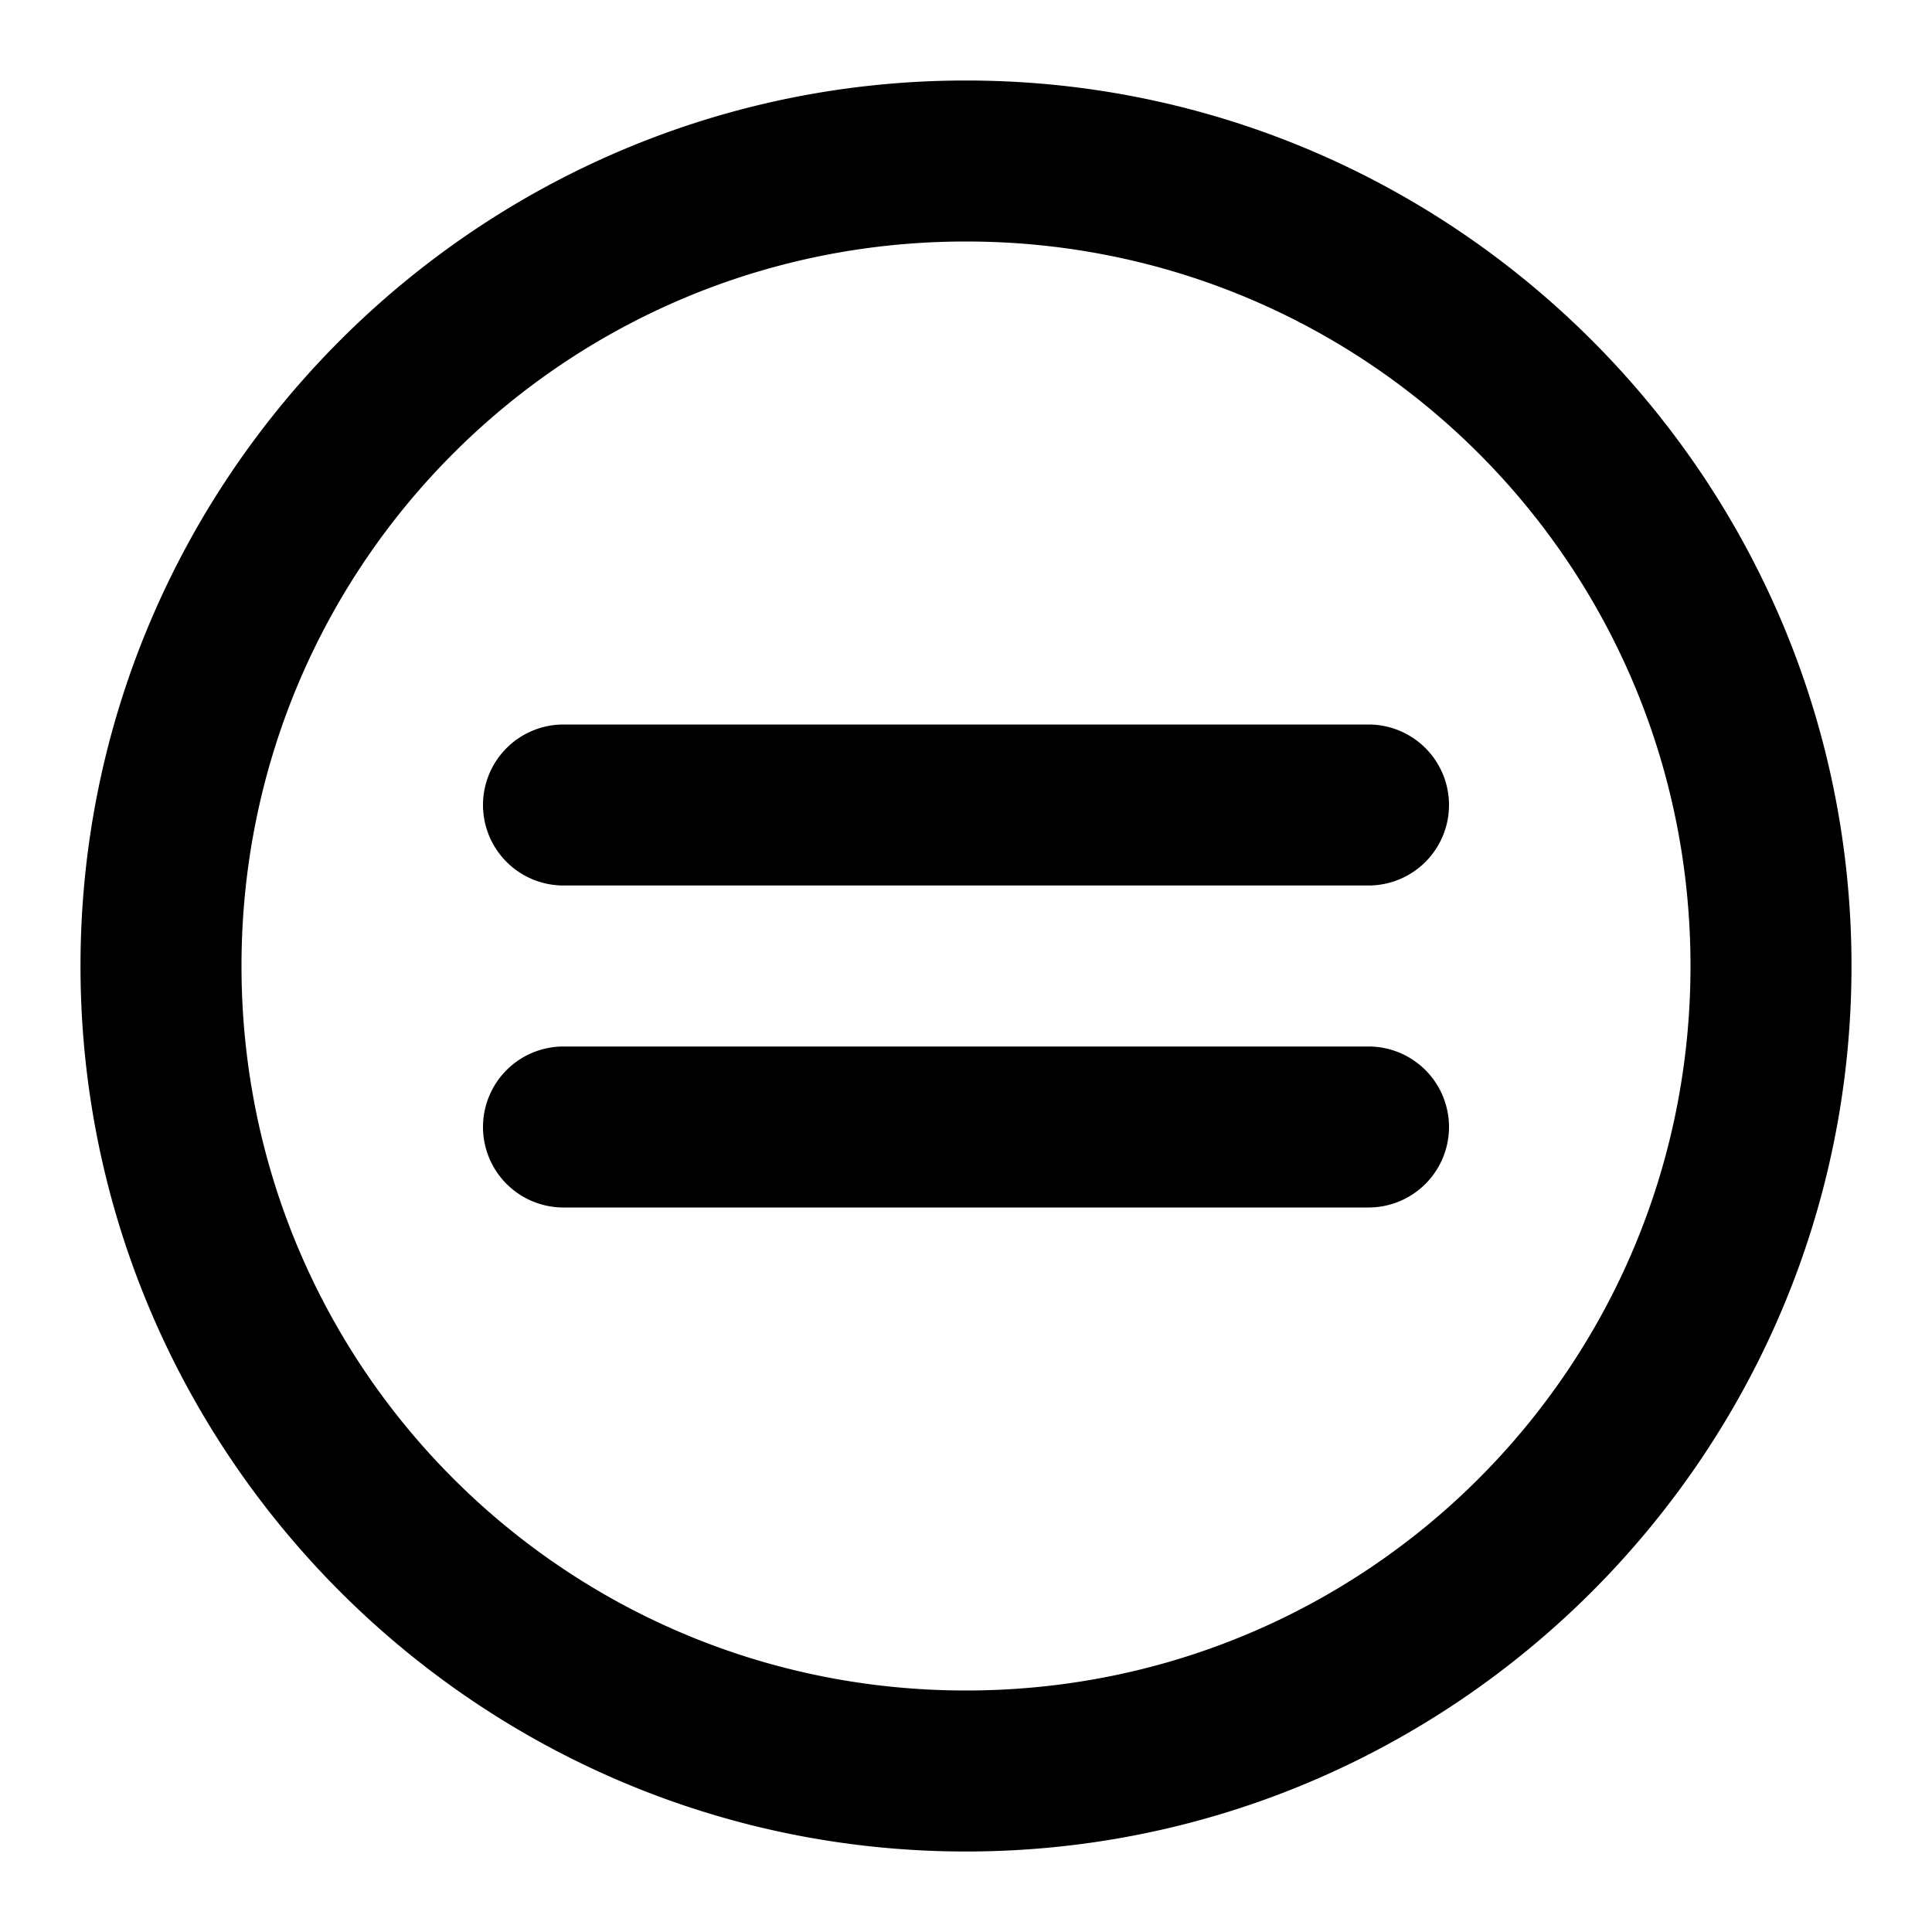 <?xml version="1.0" encoding="UTF-8" standalone="no"?>
<svg xmlns="http://www.w3.org/2000/svg" xmlns:svg="http://www.w3.org/2000/svg" width="24" height="24" viewBox="0 0 24 24" fill="currentColor" tags="calculate,shape,=" categories="math">
  <path d="M 12 1 C 5.937 1 1 5.937 1 12 C 1 18.063 5.937 23 12 23 C 18.063 23 23 18.063 23 12 C 23 5.937 18.063 1 12 1 z M 12 3 C 16.982 3 21 7.018 21 12 C 21 16.982 16.982 21 12 21 C 7.018 21 3 16.982 3 12 C 3 7.018 7.018 3 12 3 z M 7 9 A 1 1 0 0 0 6 10 A 1 1 0 0 0 7 11 L 17 11 A 1 1 0 0 0 18 10 A 1 1 0 0 0 17 9 L 7 9 z M 7 13 A 1 1 0 0 0 6 14 A 1 1 0 0 0 7 15 L 17 15 A 1 1 0 0 0 18 14 A 1 1 0 0 0 17 13 L 7 13 z "/>
</svg>
